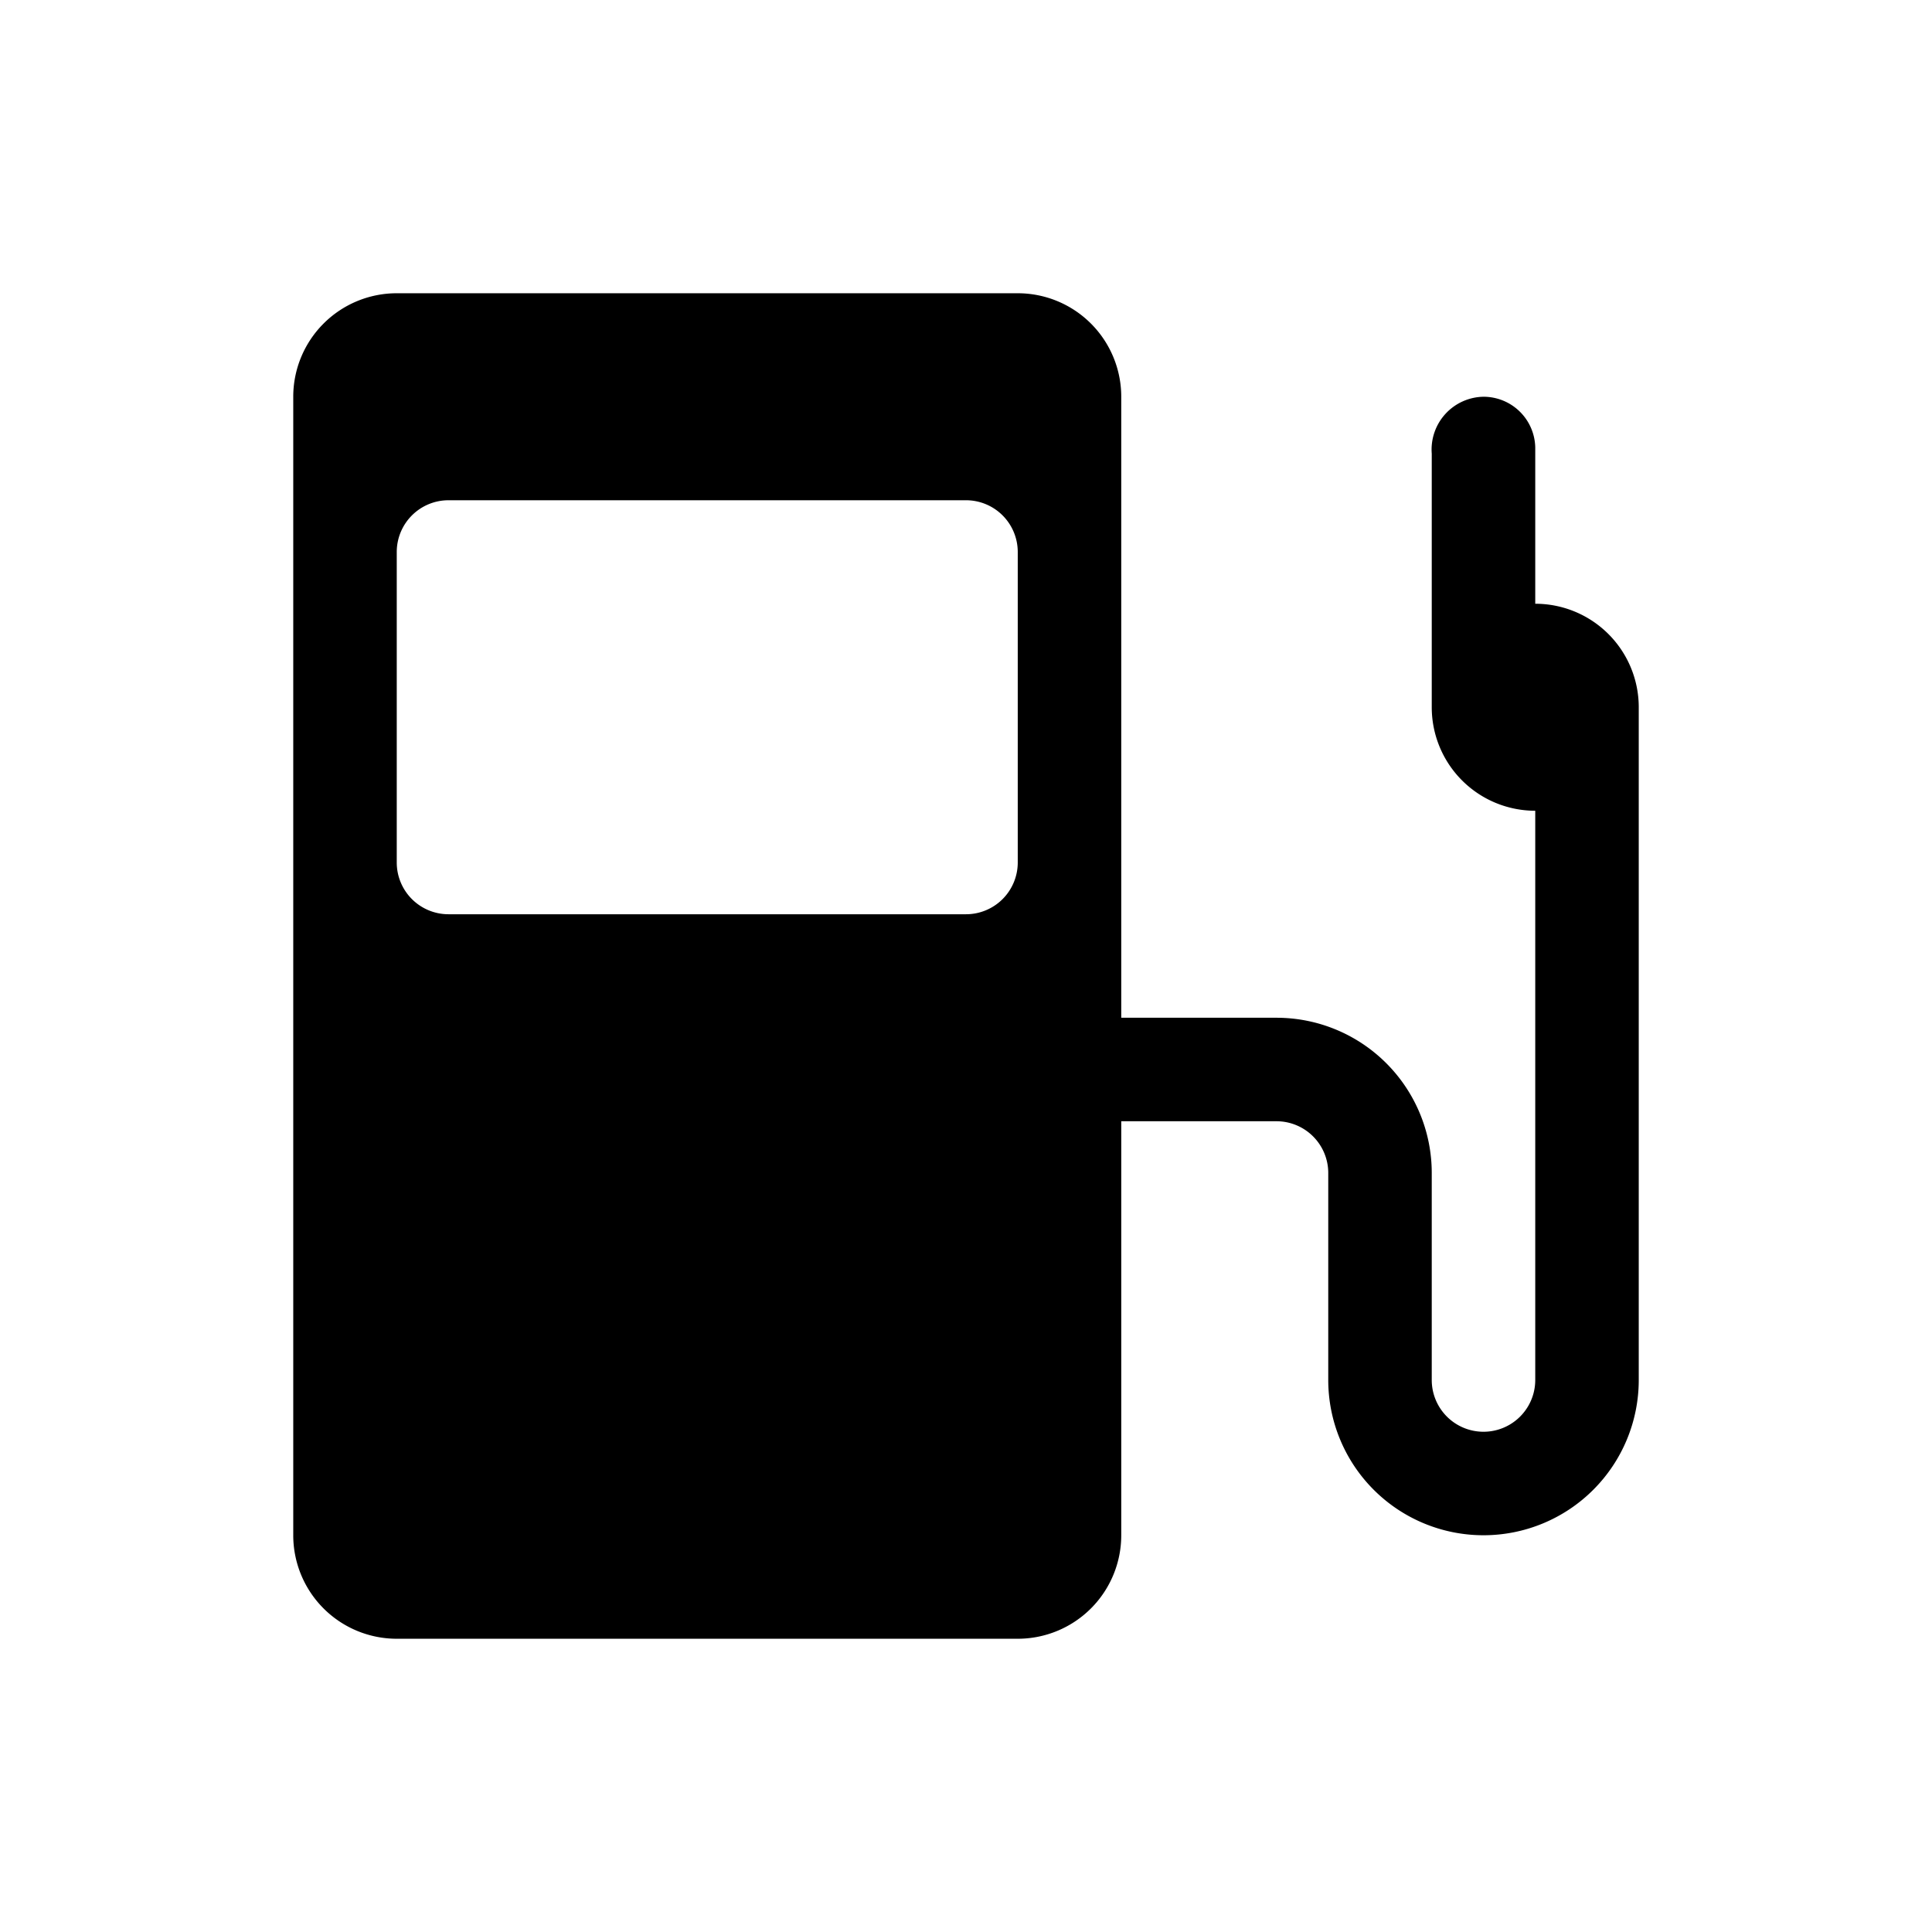 <svg width="56" height="56" fill="none" xmlns="http://www.w3.org/2000/svg">
    <path d="M44.5 23.5V40a1.5 1.5 0 0 1-3 0v-6a4.5 4.5 0 0 0-4.5-4.5h-4.5v-18a3 3 0 0 0-3-3h-18a3 3 0 0 0-3 3v33a3 3 0 0 0 3 3h18a3 3 0 0 0 3-3v-12H37a1.5 1.5 0 0 1 1.5 1.5v6a4.5 4.5 0 0 0 9 0V20.5a3 3 0 0 0-3-3v-4.53A1.5 1.5 0 0 0 43 11.5a1.53 1.53 0 0 0-1.5 1.65v7.35a3 3 0 1 0 3-3m-15 7.5a1.5 1.5 0 0 1-1.5 1.5H13a1.5 1.5 0 0 1-1.5-1.5v-9a1.5 1.5 0 0 1 1.5-1.5h15a1.5 1.5 0 0 1 1.5 1.5v9Z" fill="#000"/>
</svg>
